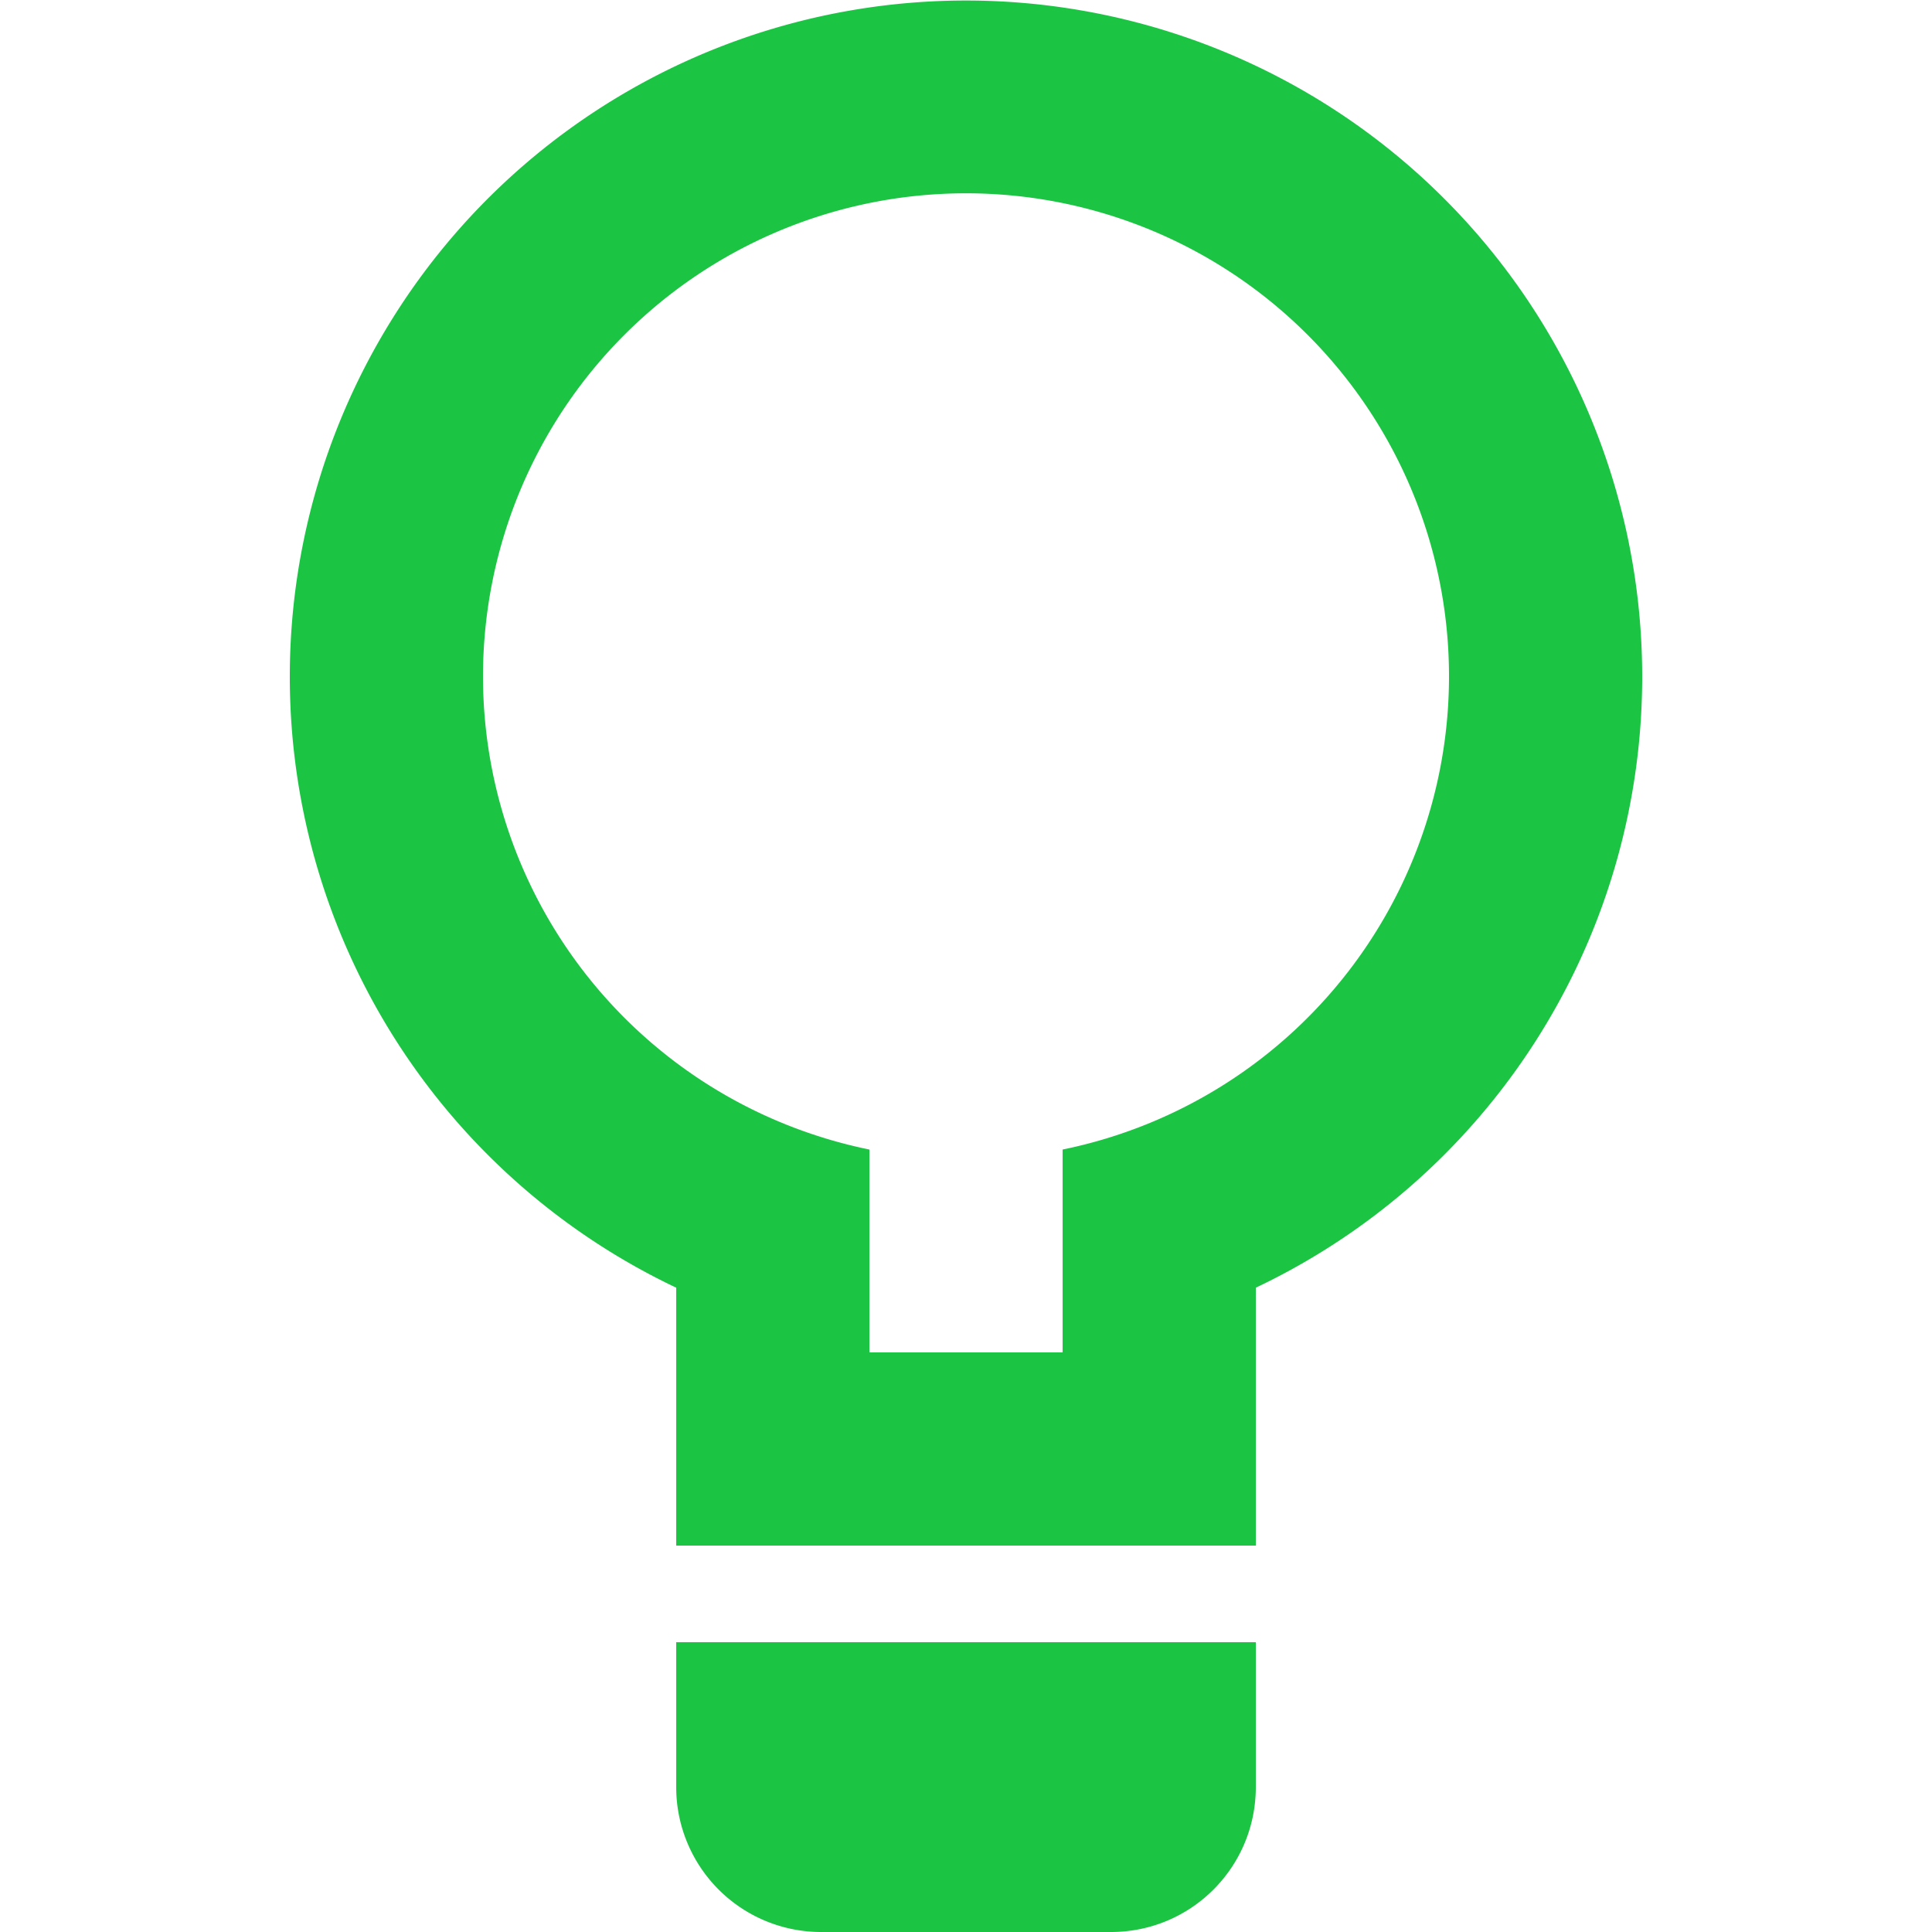 <svg xmlns="http://www.w3.org/2000/svg" viewBox="0 0 20 20" fill="#1BC443" class="w-4 h-4"><path d="M7 13.33a7 7 0 1 1 6 0V16H7v-2.67zM7 17h6v1.5c0 .83-.67 1.5-1.5 1.5h-3A1.5 1.5 0 0 1 7 18.5V17zm2-5.1V14h2v-2.1a5 5 0 1 0-2 0z"/></svg>